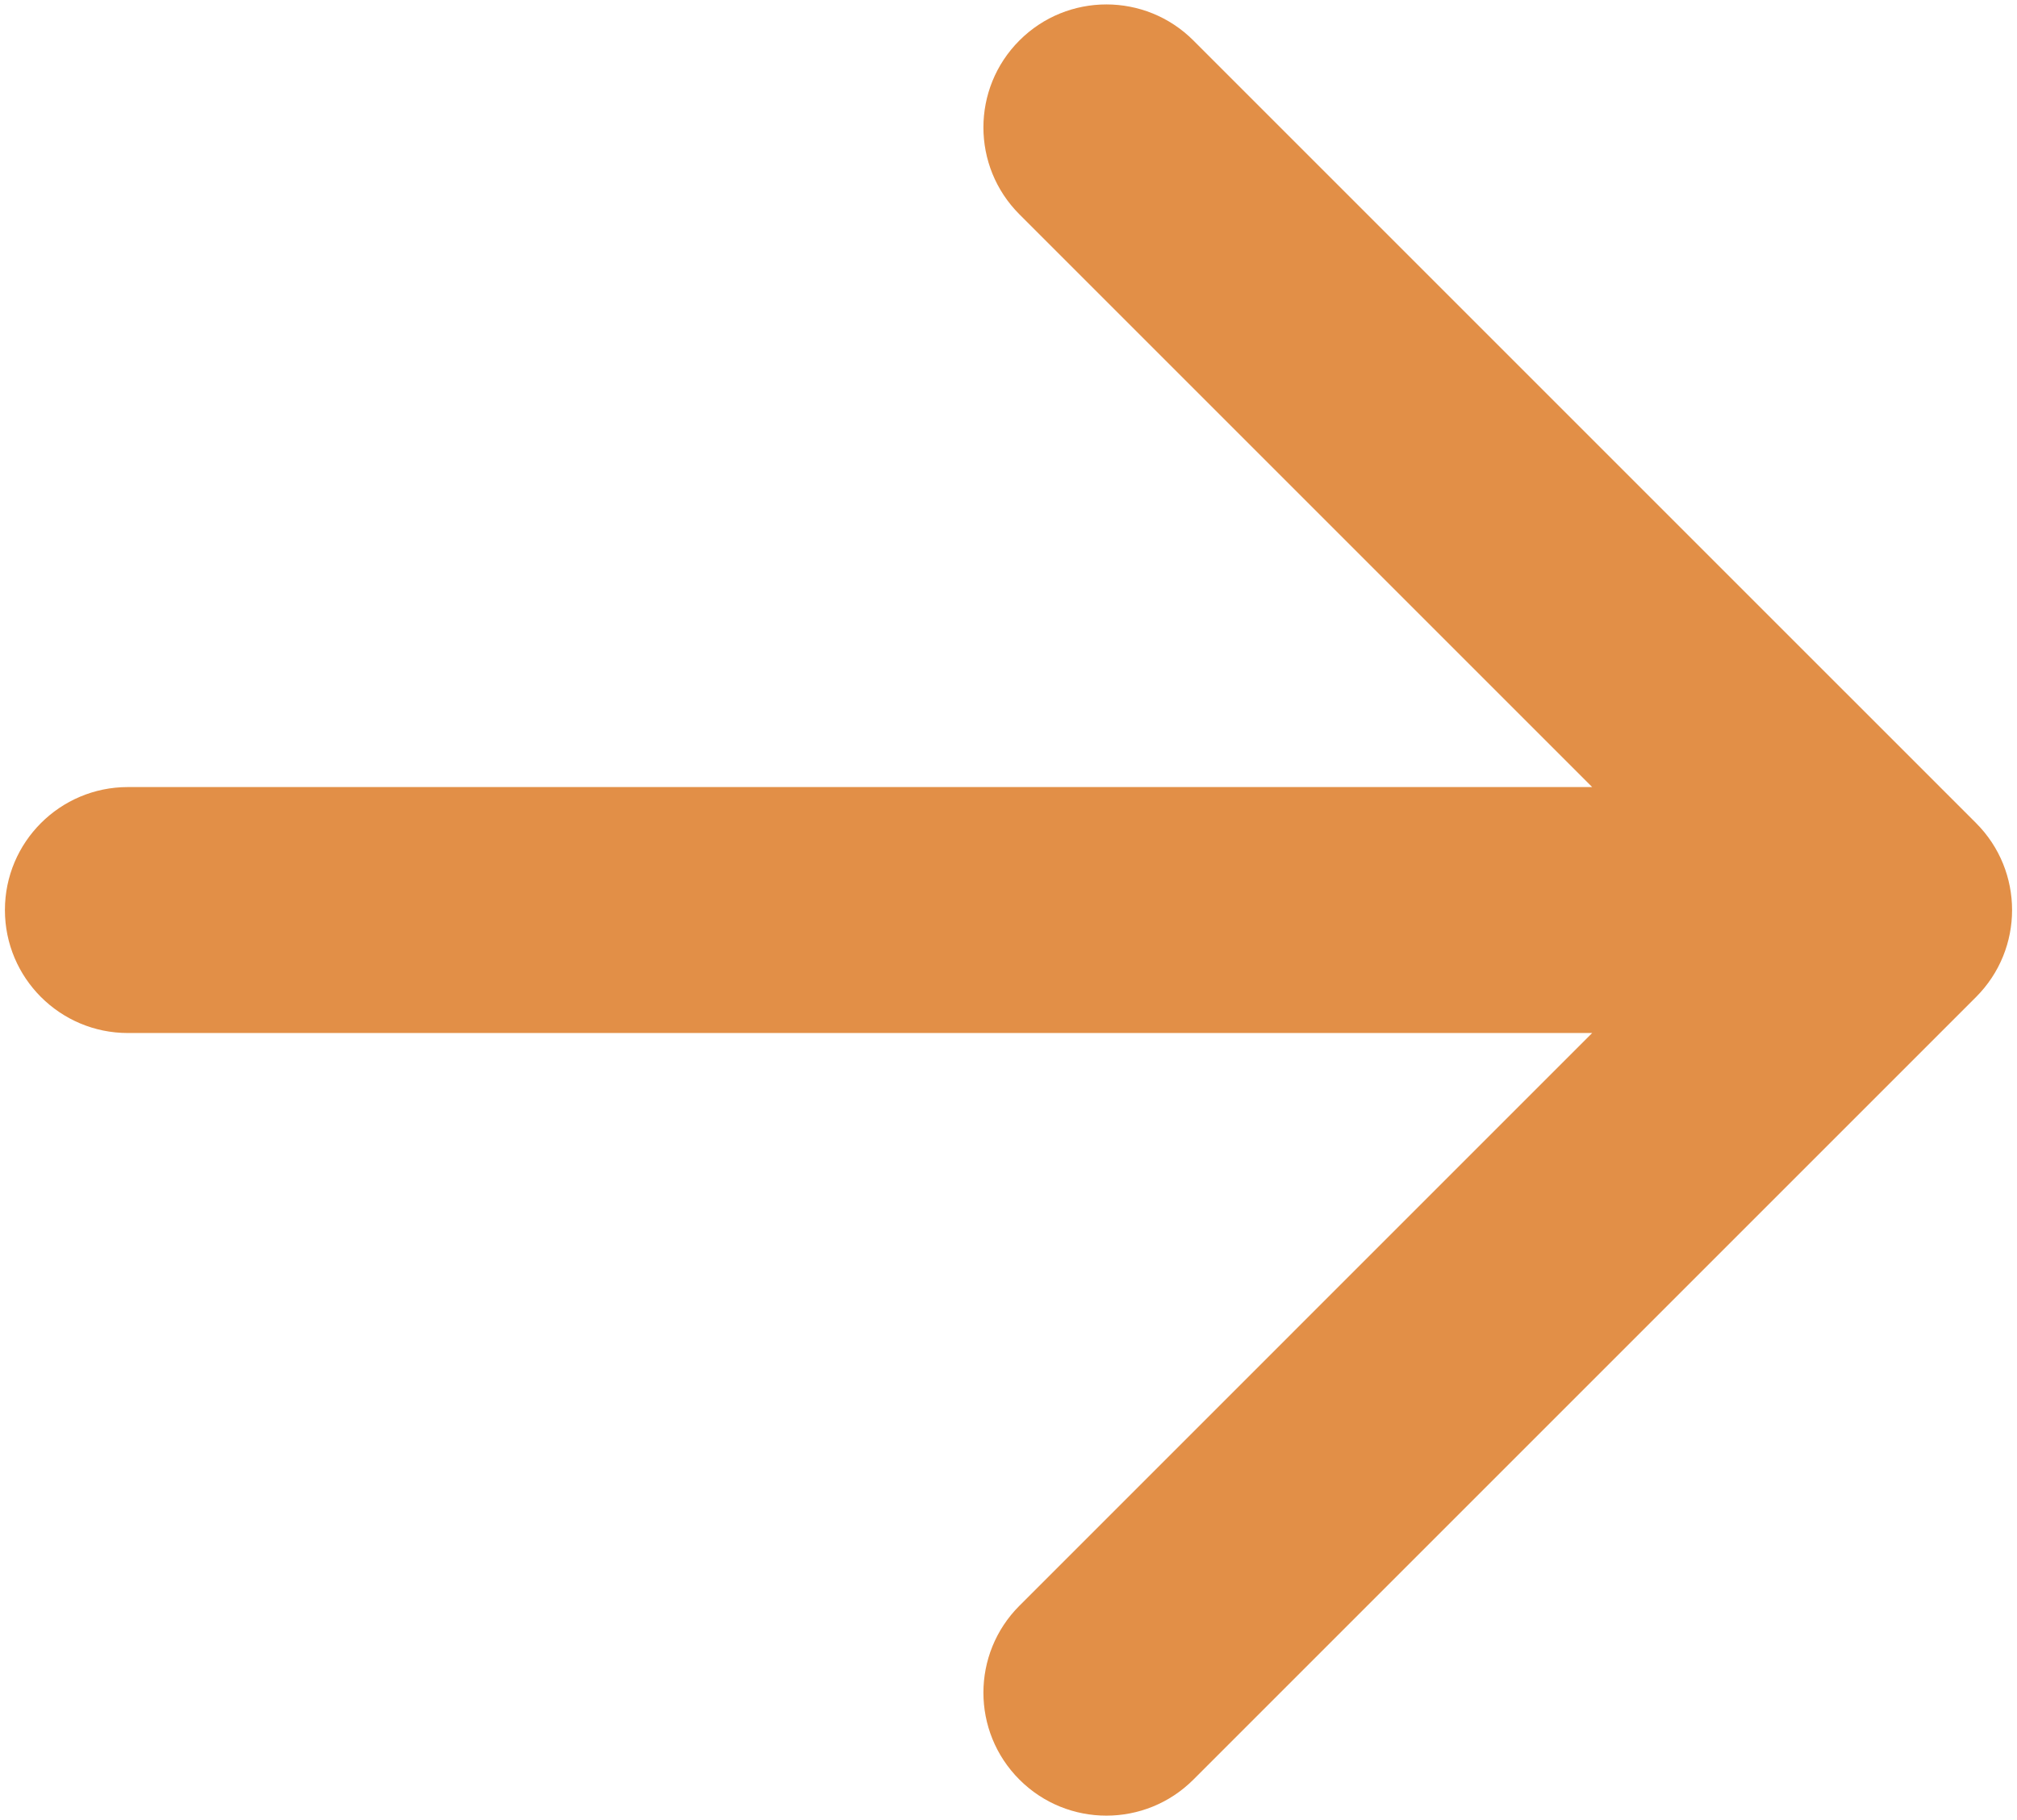 <svg width="205" height="185" viewBox="0 0 205 185" fill="none" xmlns="http://www.w3.org/2000/svg">
<path d="M13 80C6.096 80 0.5 85.596 0.5 92.5C0.5 99.404 6.096 105 13 105V80ZM200.839 101.339C205.72 96.457 205.72 88.543 200.839 83.661L121.289 4.112C116.408 -0.77 108.493 -0.77 103.612 4.112C98.73 8.993 98.73 16.908 103.612 21.789L174.322 92.5L103.612 163.211C98.73 168.092 98.73 176.007 103.612 180.888C108.493 185.77 116.408 185.77 121.289 180.888L200.839 101.339ZM13 105H192V80H13V105Z" fill="#E28F47"/>
</svg>
